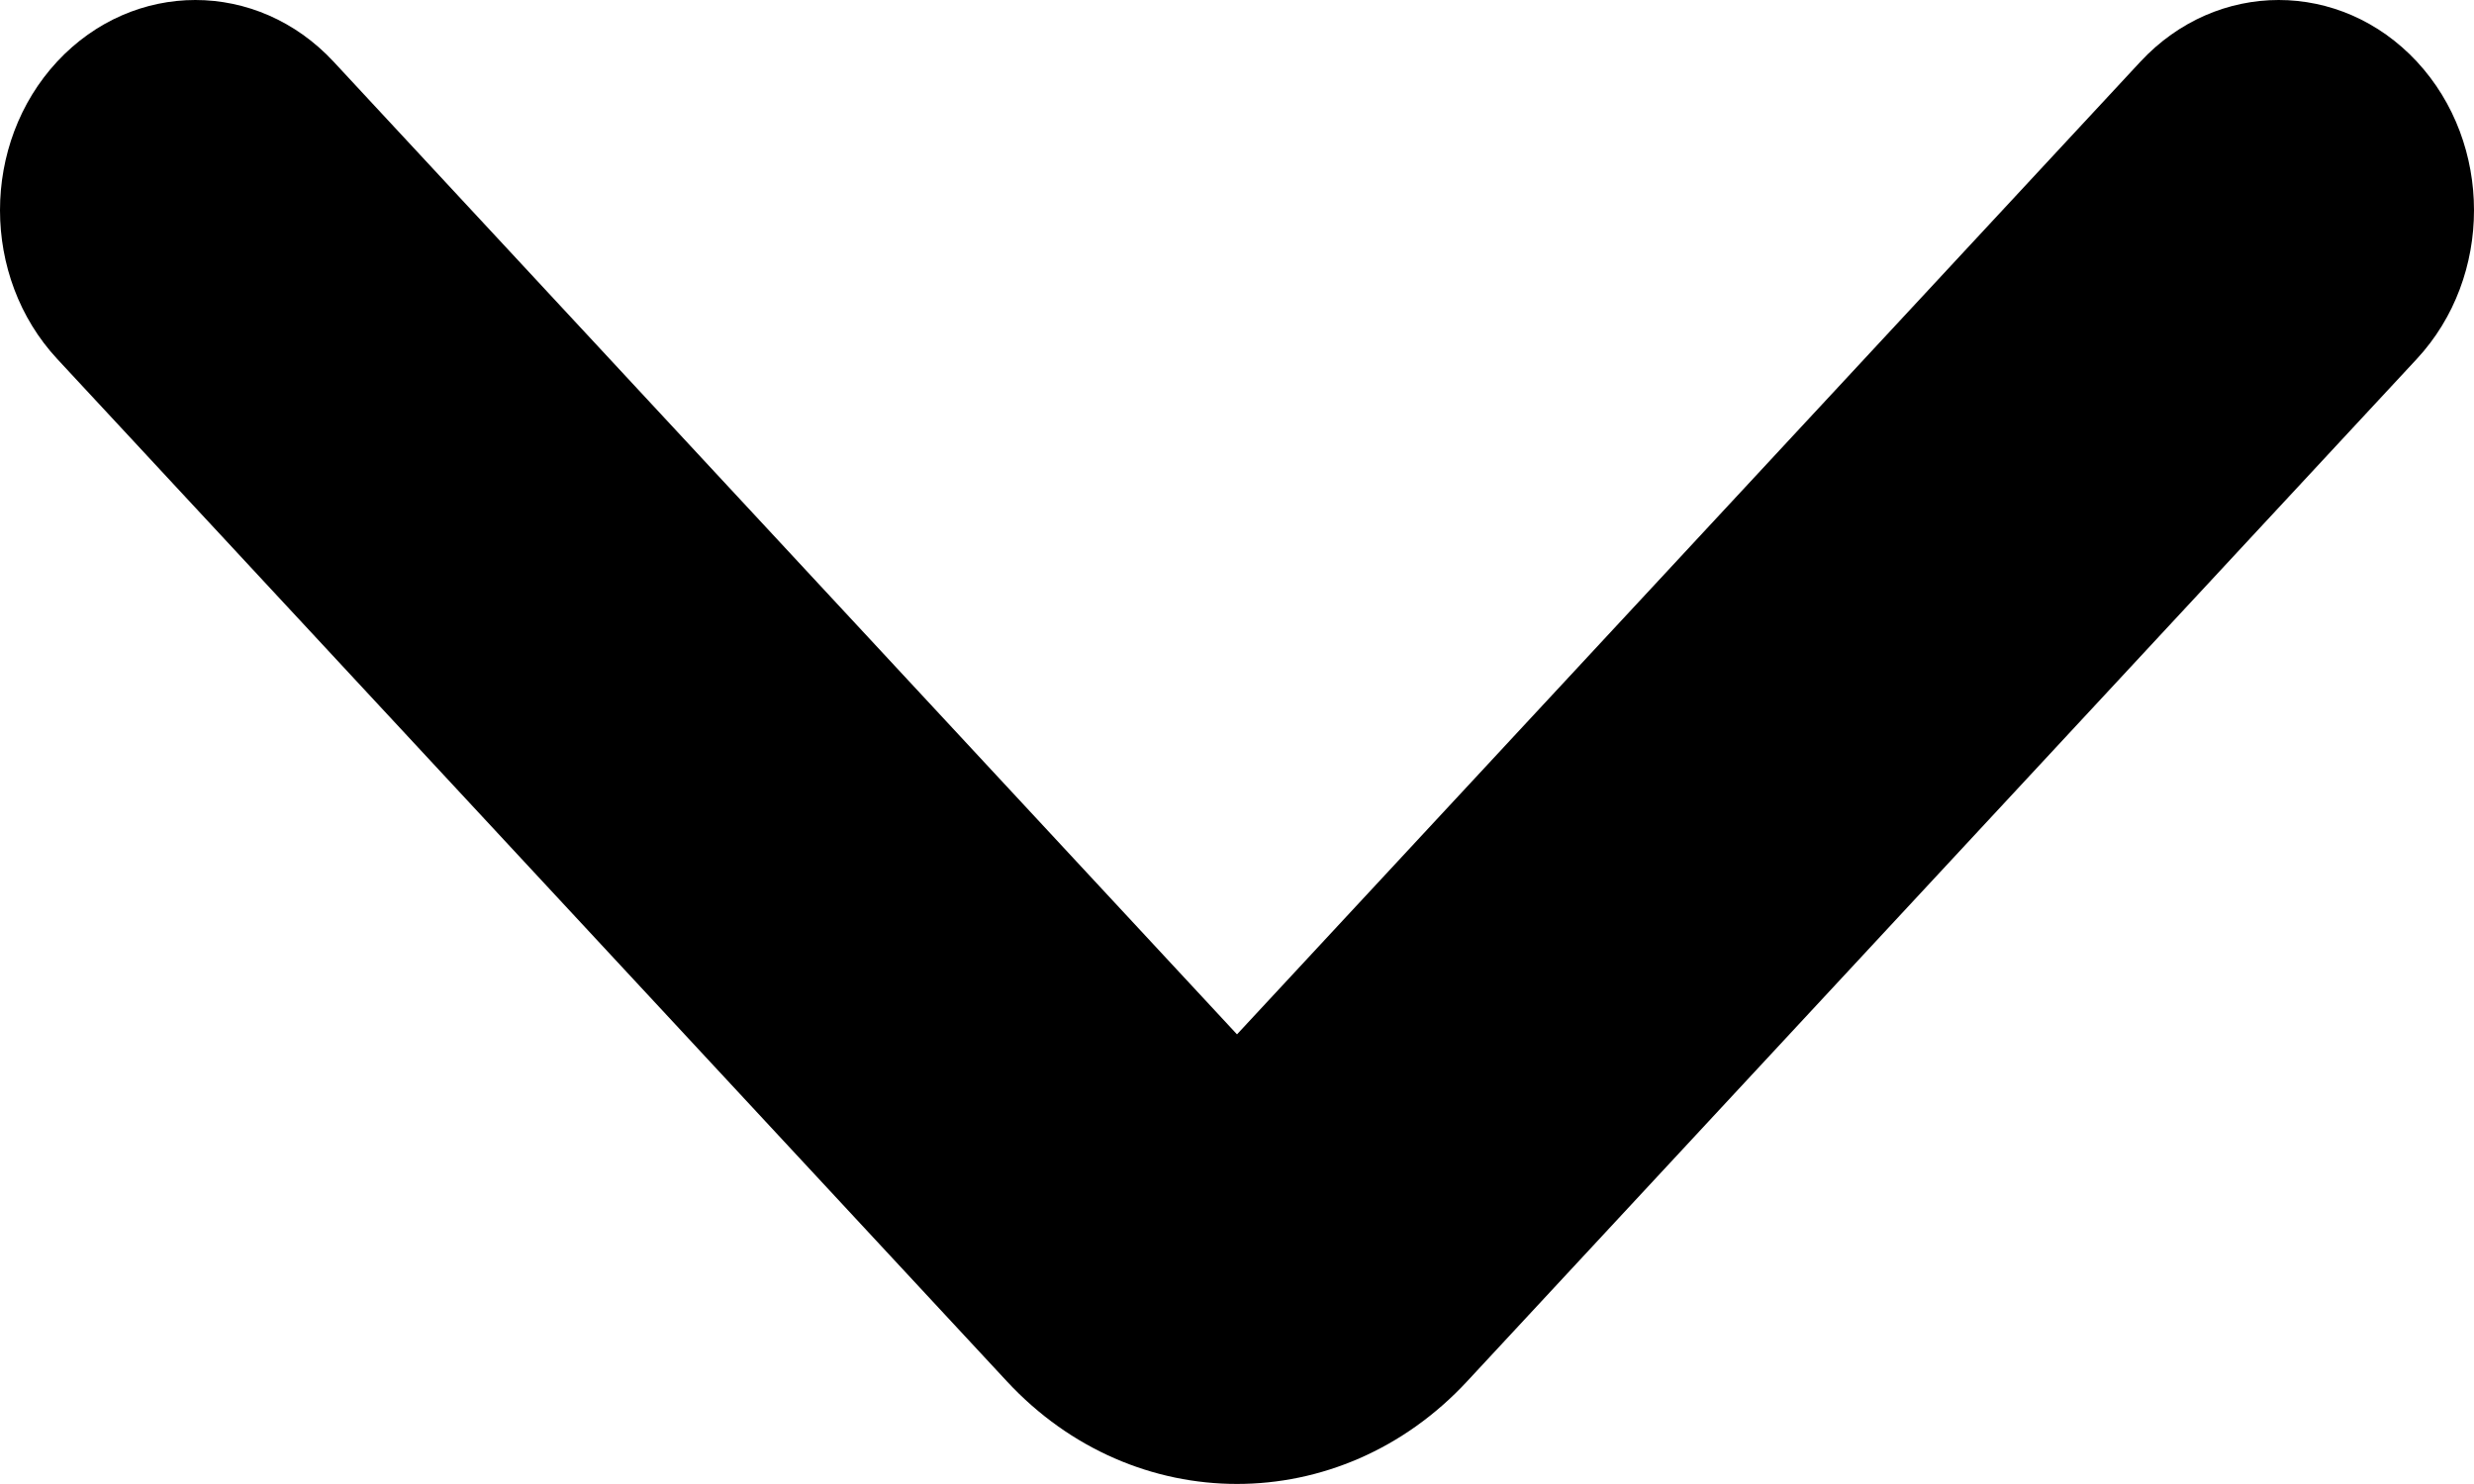 <svg width="10" height="6" viewBox="0 0 10 6" fill="none" xmlns="http://www.w3.org/2000/svg">
<path fill-rule="evenodd" clip-rule="evenodd" d="M0.231 0.249C0.54 -0.083 1.039 -0.083 1.348 0.249L5 4.182L8.652 0.249C8.961 -0.083 9.46 -0.083 9.769 0.249C10.077 0.581 10.077 1.119 9.769 1.451L5.93 5.585C5.417 6.138 4.583 6.138 4.07 5.585L0.231 1.451C-0.077 1.119 -0.077 0.581 0.231 0.249Z" fill="black"/>
</svg>
